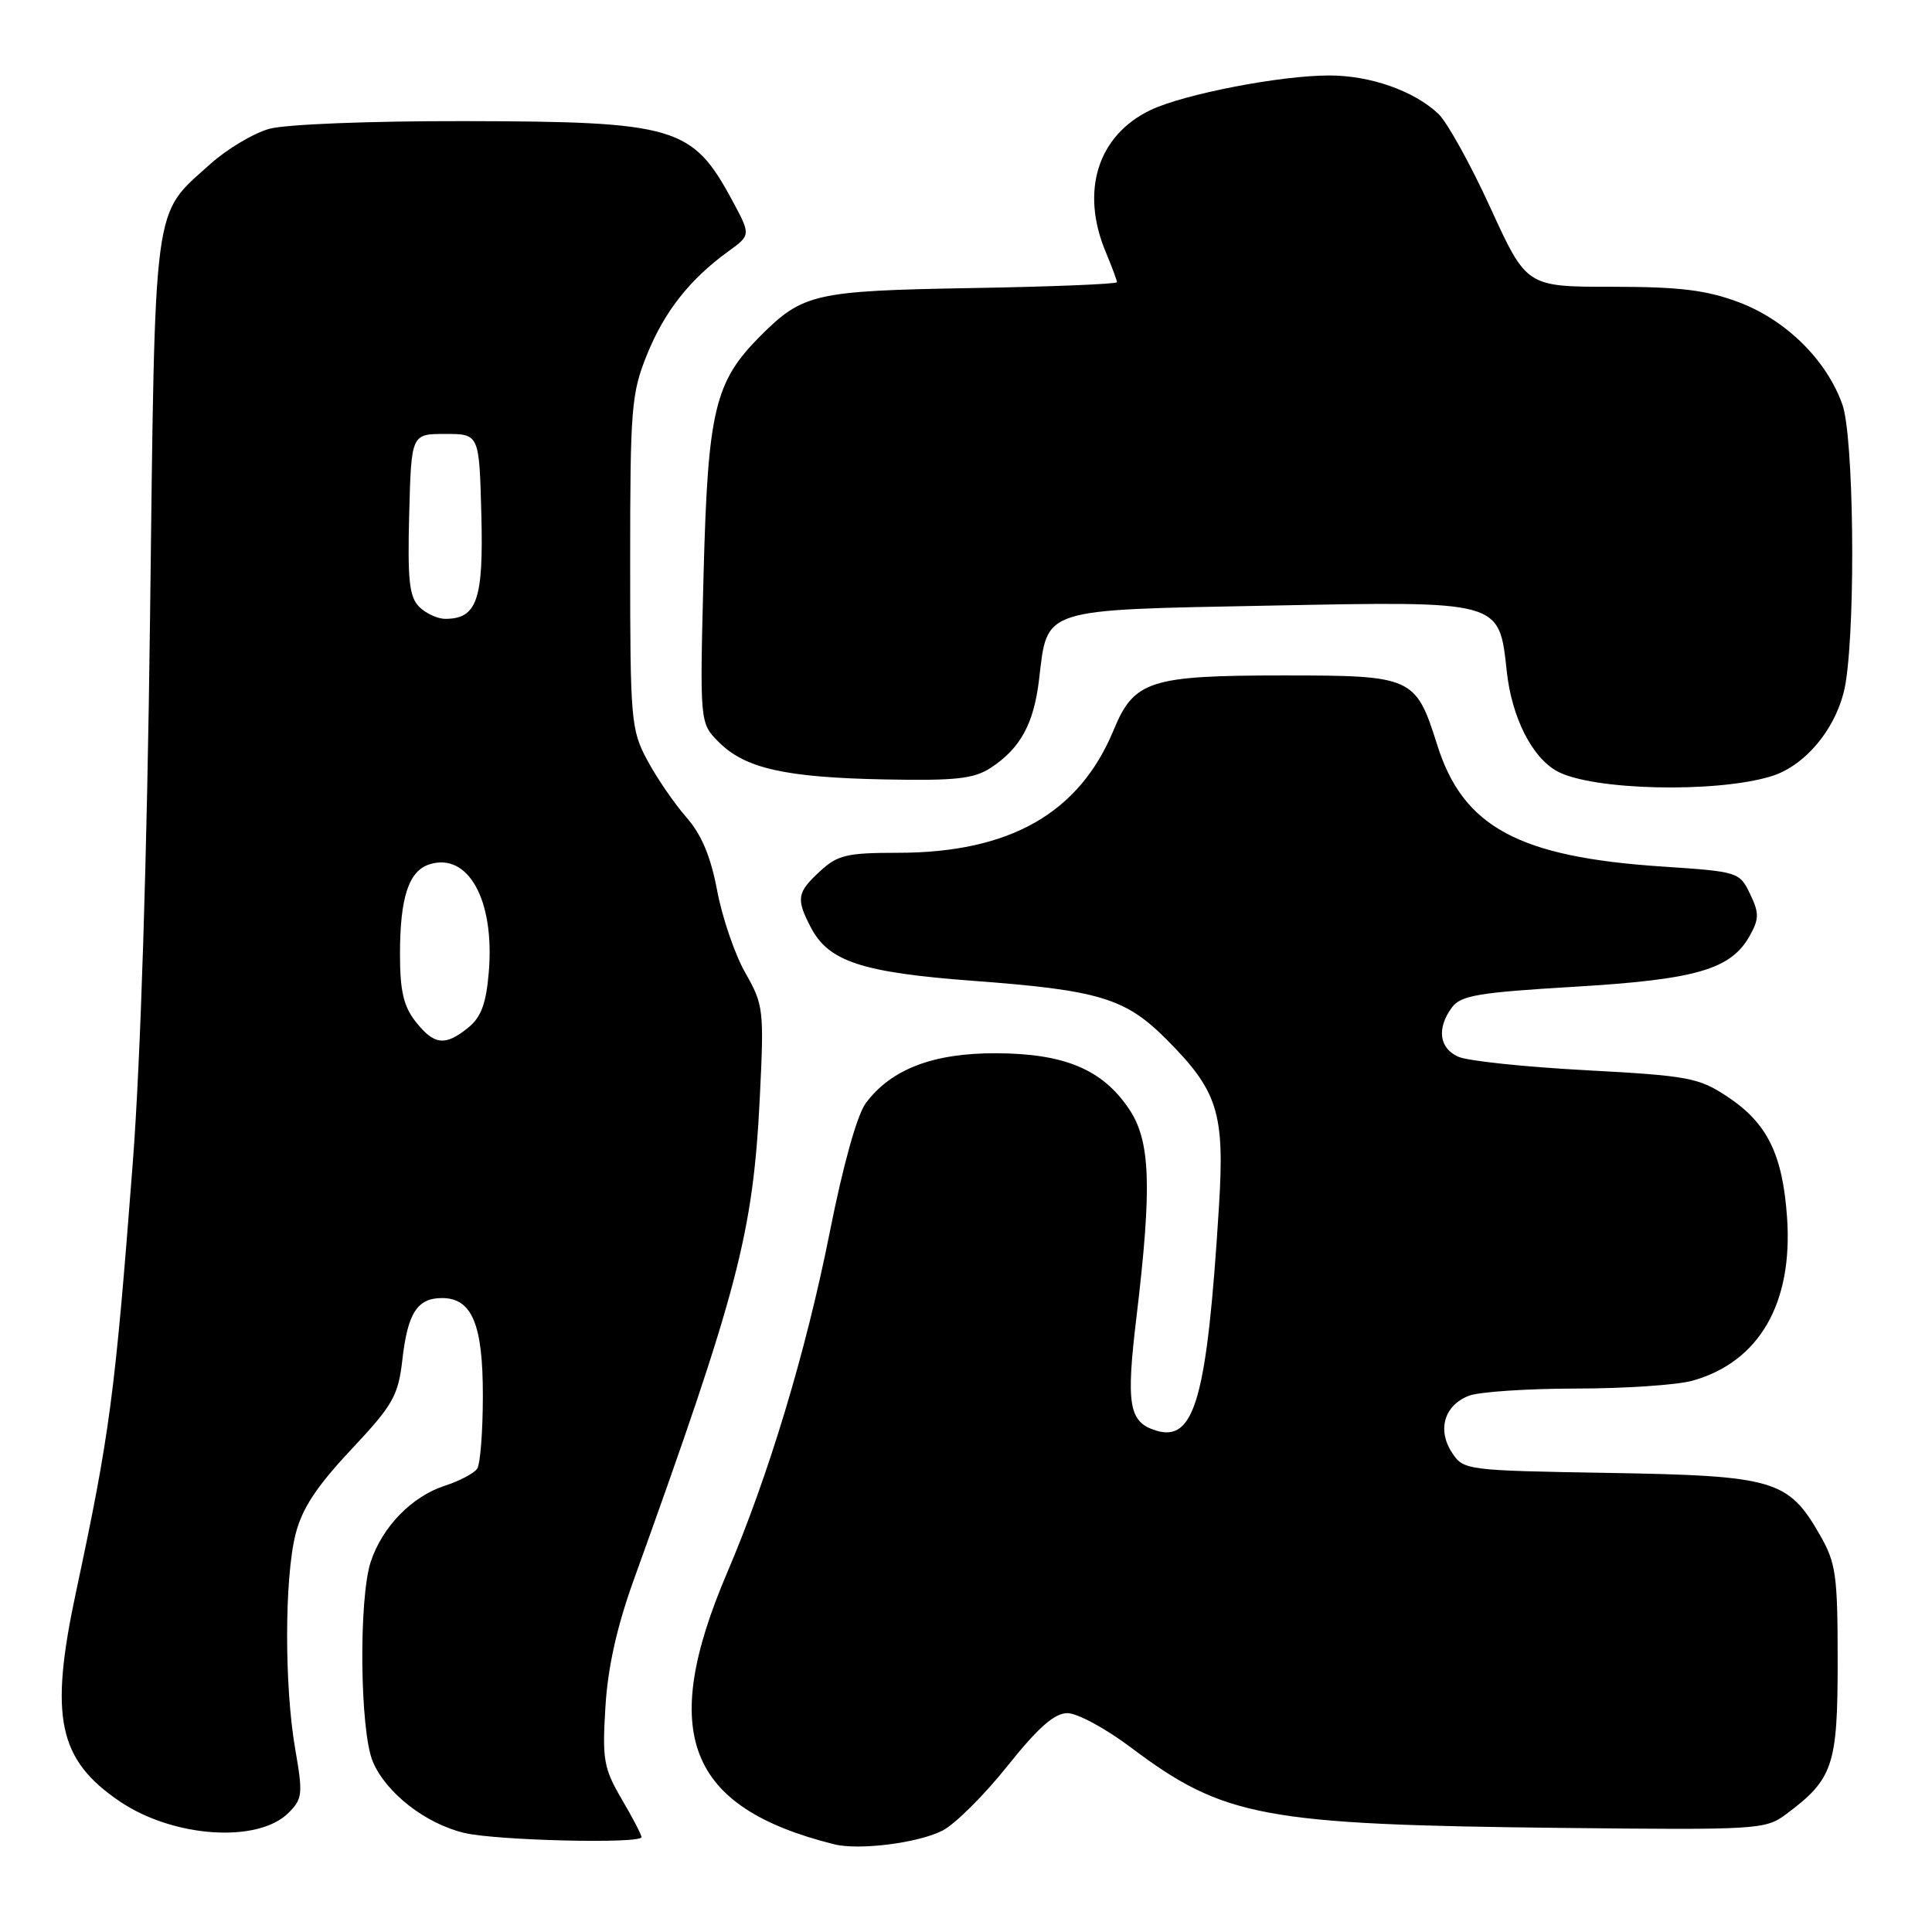 <?xml version="1.0" encoding="UTF-8" standalone="no"?>
<!DOCTYPE svg PUBLIC "-//W3C//DTD SVG 1.1//EN" "http://www.w3.org/Graphics/SVG/1.1/DTD/svg11.dtd" >
<svg xmlns="http://www.w3.org/2000/svg" xmlns:xlink="http://www.w3.org/1999/xlink" version="1.1" viewBox="0 0 256 256">
 <g >
 <path fill="currentColor"
d=" M 124.91 242.55 C 126.57 241.69 130.44 237.84 133.50 233.99 C 137.58 228.89 139.72 227.00 141.44 227.00 C 142.74 227.00 146.50 229.03 149.81 231.52 C 162.18 240.82 167.33 241.78 207.16 242.21 C 232.76 242.49 233.93 242.42 236.60 240.44 C 242.90 235.76 243.50 233.99 243.50 220.17 C 243.50 208.71 243.28 207.11 241.16 203.41 C 236.96 196.08 235.13 195.54 213.22 195.17 C 194.20 194.85 193.92 194.81 192.39 192.47 C 190.41 189.45 191.39 186.18 194.65 184.94 C 196.01 184.42 202.39 184.00 208.82 183.99 C 215.24 183.99 222.17 183.52 224.22 182.96 C 233.10 180.49 237.61 172.70 236.79 161.25 C 236.19 152.90 234.15 148.79 228.87 145.30 C 225.10 142.80 223.70 142.54 210.15 141.81 C 202.09 141.38 194.49 140.58 193.25 140.03 C 190.70 138.91 190.35 136.28 192.37 133.51 C 193.55 131.90 195.85 131.51 208.62 130.75 C 224.80 129.79 229.40 128.45 231.88 123.94 C 233.10 121.74 233.10 120.97 231.89 118.44 C 230.50 115.55 230.32 115.49 220.23 114.82 C 201.22 113.56 193.86 109.58 190.44 98.71 C 187.59 89.68 187.19 89.50 170.14 89.50 C 152.38 89.50 150.27 90.17 147.57 96.72 C 143.01 107.76 133.81 113.00 118.95 113.00 C 112.21 113.00 110.98 113.29 108.65 115.45 C 105.60 118.27 105.47 119.08 107.42 122.85 C 109.78 127.41 114.19 128.86 129.00 129.97 C 145.58 131.20 149.10 132.26 154.48 137.64 C 161.38 144.54 162.29 147.41 161.52 159.84 C 159.94 185.36 158.30 191.18 153.12 189.54 C 149.58 188.41 149.19 186.13 150.59 174.50 C 152.67 157.09 152.45 151.13 149.56 146.88 C 146.03 141.68 141.03 139.60 132.00 139.56 C 123.66 139.53 118.09 141.66 114.73 146.16 C 113.57 147.71 111.71 154.38 109.94 163.31 C 106.81 179.06 101.85 195.52 96.34 208.42 C 87.24 229.72 91.09 239.50 110.50 244.37 C 113.81 245.21 121.70 244.21 124.91 242.55 Z  M 85.00 243.43 C 85.00 243.11 83.82 240.84 82.37 238.38 C 80.00 234.32 79.79 233.16 80.22 226.20 C 80.53 220.98 81.73 215.60 83.92 209.50 C 97.85 170.83 99.78 163.44 100.68 145.41 C 101.25 133.79 101.18 133.16 98.76 128.91 C 97.38 126.49 95.70 121.59 95.03 118.02 C 94.17 113.46 92.96 110.58 90.91 108.25 C 89.32 106.43 87.00 103.04 85.76 100.72 C 83.61 96.71 83.50 95.42 83.50 74.50 C 83.50 54.05 83.66 52.11 85.73 46.99 C 88.05 41.26 91.40 37.01 96.50 33.31 C 99.50 31.14 99.50 31.14 97.00 26.51 C 91.73 16.75 89.52 16.10 61.50 16.05 C 48.93 16.03 37.86 16.47 35.68 17.07 C 33.58 17.66 30.06 19.76 27.86 21.74 C 20.17 28.69 20.57 25.65 19.88 82.00 C 19.49 113.56 18.63 140.56 17.60 154.00 C 15.23 184.89 14.56 189.95 10.06 211.00 C 6.52 227.57 7.71 233.19 15.92 238.73 C 23.02 243.51 34.19 244.25 38.23 240.21 C 40.09 238.36 40.15 237.71 39.12 231.77 C 37.67 223.43 37.69 209.13 39.16 203.30 C 40.01 199.91 41.93 196.98 46.51 192.10 C 52.10 186.14 52.76 184.98 53.32 180.14 C 54.02 173.98 55.30 172.00 58.57 172.00 C 62.54 172.00 64.00 175.49 63.98 184.97 C 63.98 189.66 63.64 194.00 63.23 194.61 C 62.83 195.21 60.89 196.24 58.91 196.88 C 54.58 198.29 50.67 202.30 49.14 206.90 C 47.51 211.76 47.68 229.31 49.39 233.40 C 51.13 237.56 56.40 241.67 61.56 242.88 C 65.90 243.89 85.00 244.34 85.00 243.43 Z  M 234.70 102.86 C 239.46 101.40 243.73 95.98 244.59 90.29 C 245.91 81.57 245.61 57.82 244.13 53.62 C 242.05 47.72 236.64 42.38 230.38 40.04 C 226.07 38.43 222.56 38.00 213.60 38.00 C 202.28 38.00 202.28 38.00 197.49 27.54 C 194.86 21.78 191.75 16.18 190.59 15.08 C 187.33 12.02 181.57 10.00 176.12 10.00 C 169.65 10.00 156.94 12.46 152.48 14.57 C 145.48 17.90 143.13 25.27 146.50 33.35 C 147.32 35.32 148.00 37.14 148.00 37.39 C 148.00 37.64 139.34 37.99 128.75 38.17 C 107.98 38.53 106.39 38.89 100.77 44.50 C 94.70 50.58 93.80 54.34 93.23 75.98 C 92.72 95.81 92.72 95.81 95.24 98.33 C 98.74 101.83 104.05 103.02 117.26 103.28 C 126.64 103.46 129.04 103.20 131.28 101.74 C 135.21 99.16 136.98 95.92 137.68 90.05 C 138.81 80.50 137.78 80.84 168.06 80.25 C 199.08 79.65 198.62 79.52 199.66 89.00 C 200.32 95.07 203.01 100.39 206.34 102.20 C 210.99 104.73 227.35 105.11 234.70 102.86 Z  M 55.07 135.37 C 53.47 133.33 53.00 131.29 53.00 126.43 C 53.00 118.93 54.16 115.40 56.90 114.53 C 62.04 112.90 65.56 119.27 64.77 128.78 C 64.42 132.99 63.76 134.77 62.04 136.17 C 58.98 138.65 57.52 138.48 55.07 135.37 Z  M 55.54 80.40 C 54.23 79.08 53.99 76.85 54.22 68.15 C 54.50 57.50 54.50 57.50 59.00 57.50 C 63.50 57.50 63.50 57.50 63.78 68.15 C 64.08 79.46 63.21 82.00 59.00 82.00 C 57.98 82.00 56.42 81.28 55.54 80.40 Z "/>
</g>
</svg>